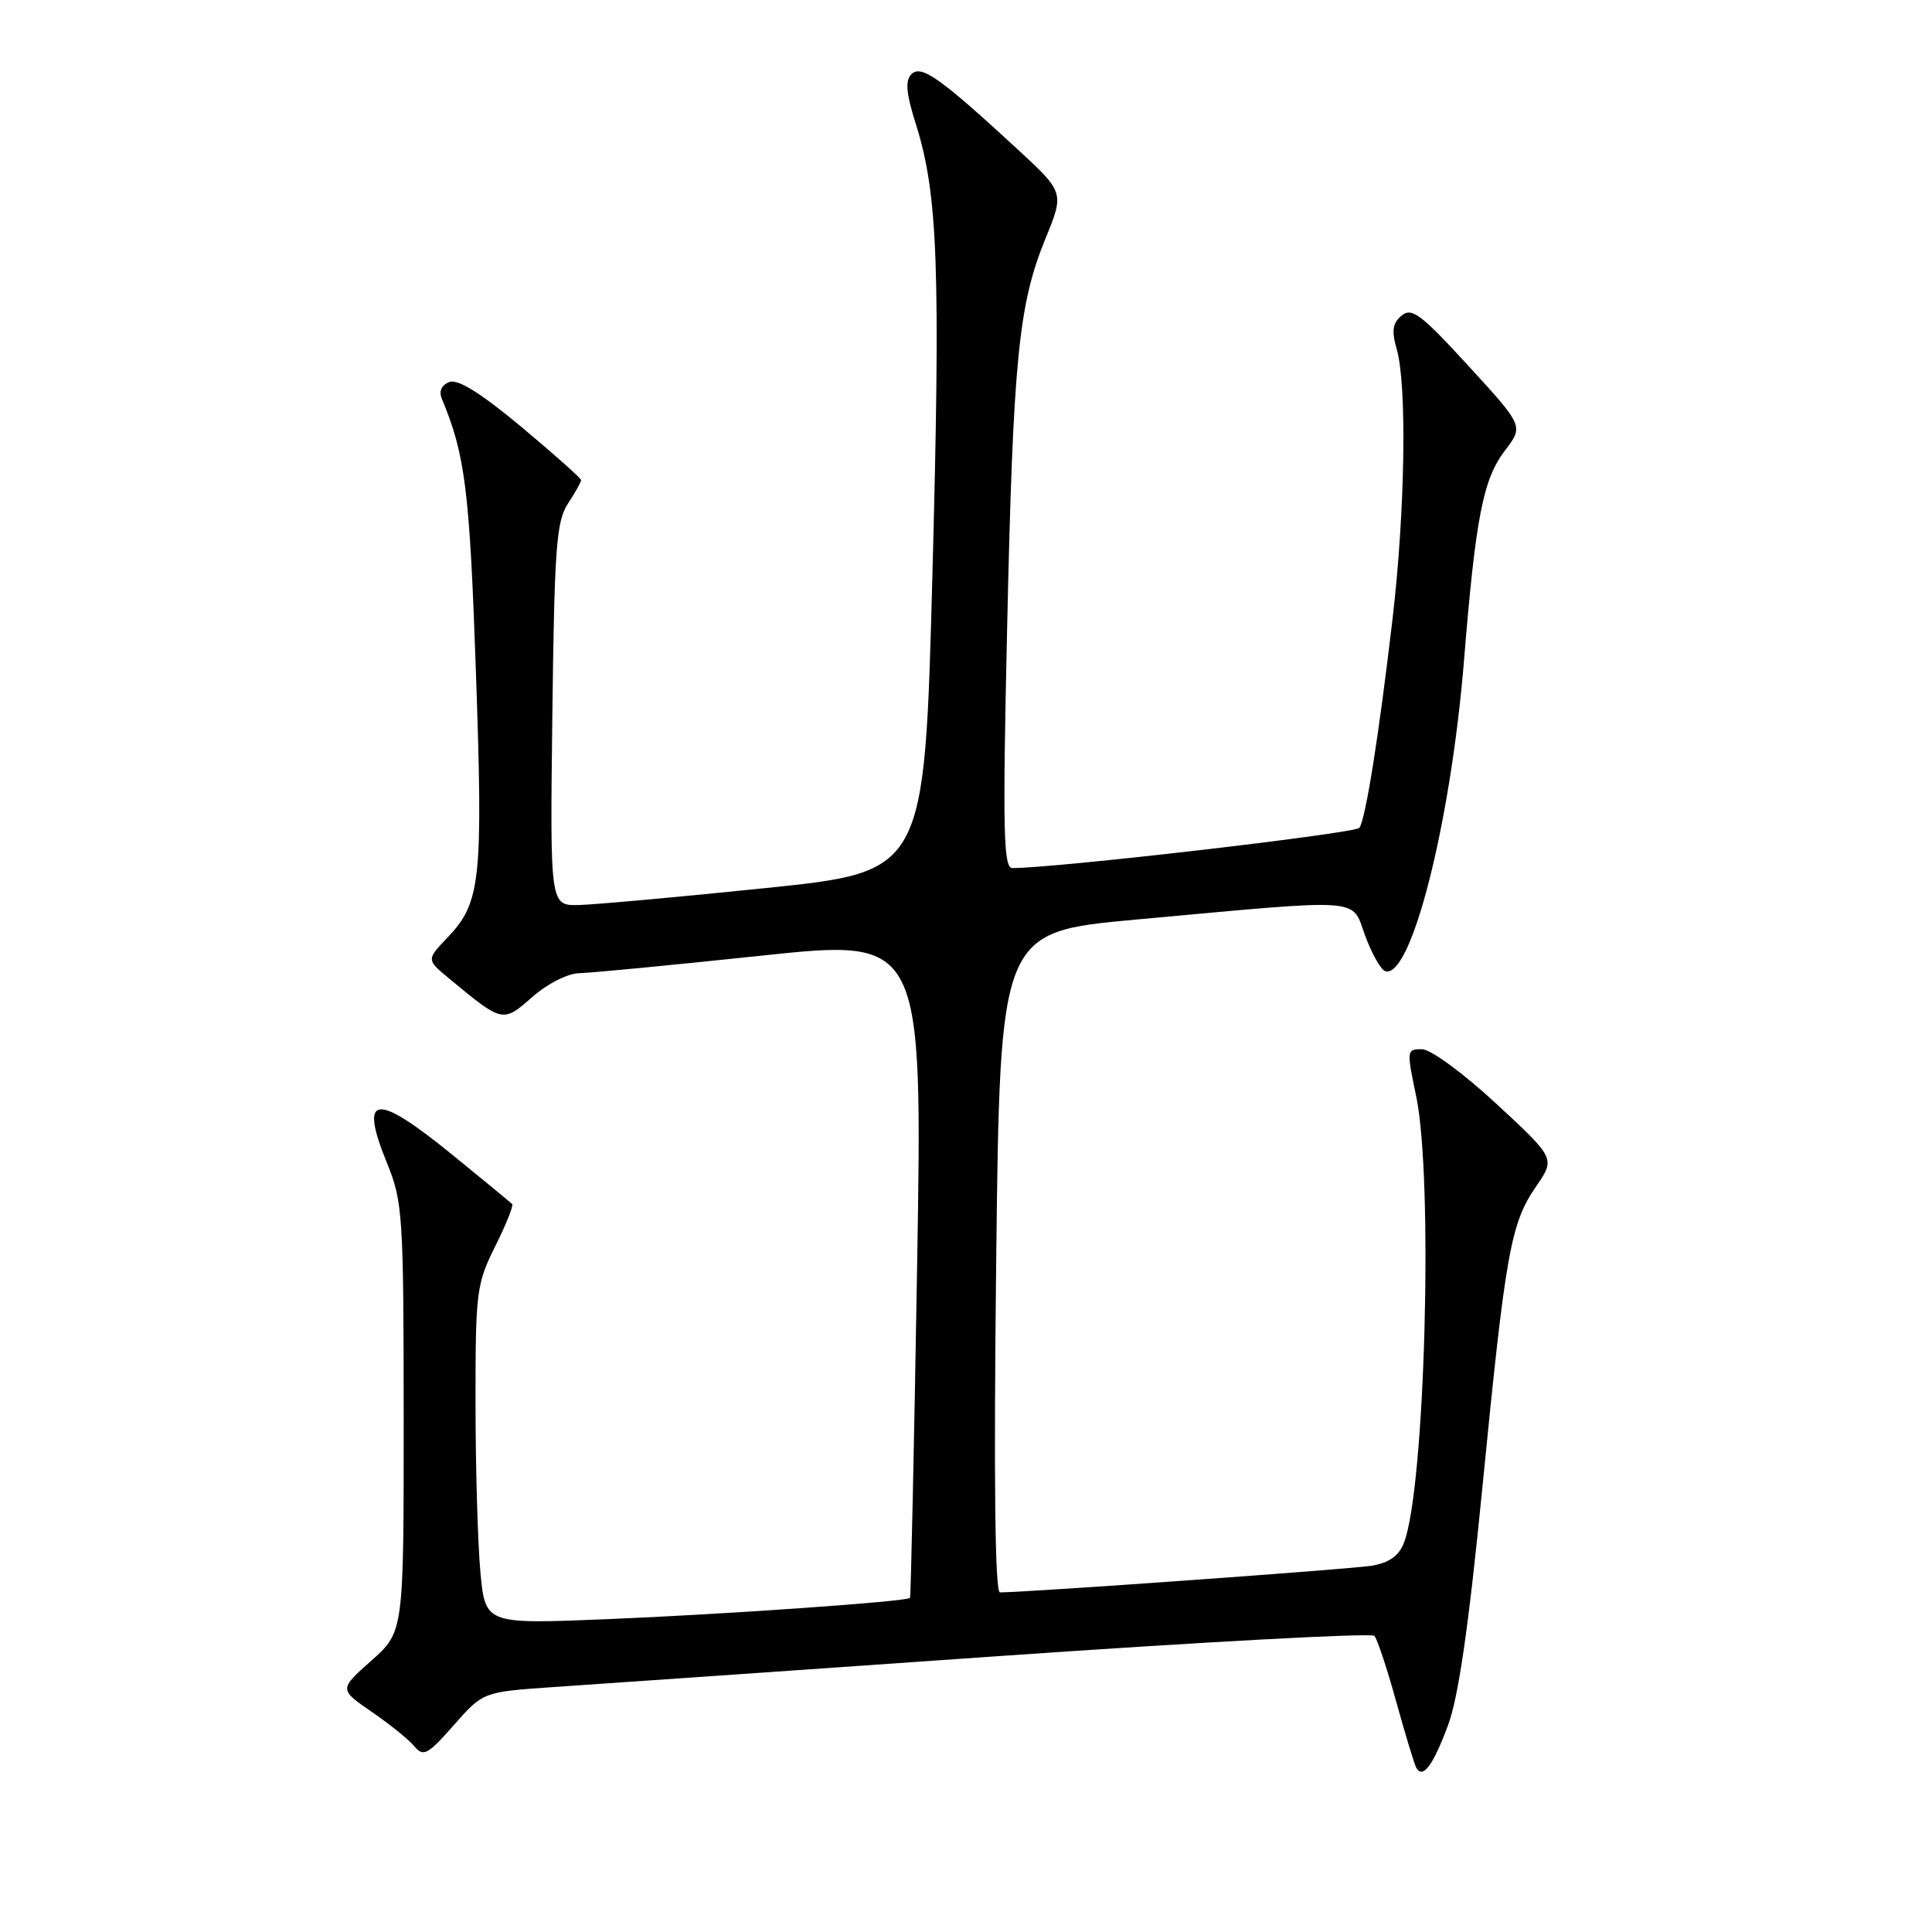 <?xml version="1.0" encoding="UTF-8" standalone="no"?>
<!DOCTYPE svg PUBLIC "-//W3C//DTD SVG 1.1//EN" "http://www.w3.org/Graphics/SVG/1.1/DTD/svg11.dtd" >
<svg xmlns="http://www.w3.org/2000/svg" xmlns:xlink="http://www.w3.org/1999/xlink" version="1.1" viewBox="0 0 256 256">
 <g >
 <path fill="currentColor"
d=" M 191.85 228.66 C 193.26 224.91 194.60 215.60 196.44 196.93 C 199.50 165.85 200.17 162.10 203.55 157.20 C 206.09 153.50 206.09 153.50 198.30 146.28 C 193.92 142.22 189.59 139.04 188.42 139.03 C 186.39 139.00 186.37 139.16 187.65 145.25 C 189.94 156.17 188.83 197.06 186.05 204.38 C 185.38 206.14 184.11 207.06 181.80 207.46 C 179.16 207.91 136.37 210.98 132.50 211.00 C 131.84 211.00 131.67 196.09 132.00 167.25 C 132.50 123.50 132.50 123.50 150.50 121.85 C 181.20 119.05 179.01 118.89 180.89 123.98 C 181.77 126.37 182.97 128.49 183.54 128.68 C 186.97 129.82 192.24 109.04 193.99 87.50 C 195.53 68.55 196.51 63.51 199.41 59.70 C 201.89 56.46 201.89 56.46 194.58 48.49 C 188.31 41.64 187.06 40.70 185.73 41.81 C 184.52 42.82 184.37 43.81 185.08 46.30 C 186.45 51.04 186.18 67.83 184.52 82.00 C 182.70 97.52 180.96 108.48 180.13 109.69 C 179.63 110.43 139.43 115.08 134.12 115.02 C 132.96 115.00 132.85 109.92 133.45 83.25 C 134.24 47.59 134.95 40.37 138.53 31.61 C 141.03 25.50 141.03 25.50 134.77 19.72 C 124.53 10.28 122.06 8.54 120.77 9.83 C 119.91 10.69 120.07 12.38 121.39 16.56 C 124.28 25.75 124.64 35.57 123.54 76.50 C 122.50 115.50 122.50 115.50 101.50 117.67 C 89.95 118.86 78.78 119.87 76.69 119.92 C 72.88 120.00 72.88 120.00 73.19 94.70 C 73.46 72.63 73.72 69.07 75.25 66.74 C 76.21 65.27 77.00 63.87 77.00 63.62 C 77.00 63.37 73.44 60.21 69.10 56.58 C 63.69 52.07 60.67 50.19 59.54 50.62 C 58.48 51.03 58.13 51.84 58.56 52.88 C 61.64 60.23 62.23 64.98 63.06 89.00 C 64.02 116.69 63.71 119.60 59.29 124.24 C 56.50 127.16 56.50 127.16 59.50 129.65 C 66.62 135.55 66.61 135.55 70.53 132.11 C 72.56 130.33 75.23 128.98 76.78 128.95 C 78.28 128.92 89.12 127.88 100.88 126.63 C 122.25 124.37 122.25 124.37 121.52 167.94 C 121.12 191.90 120.69 211.60 120.58 211.73 C 120.14 212.22 95.89 213.92 80.40 214.55 C 64.31 215.21 64.31 215.21 63.66 208.36 C 63.31 204.59 63.01 194.50 63.01 185.95 C 63.00 171.17 63.13 170.13 65.62 165.14 C 67.05 162.26 68.07 159.73 67.87 159.54 C 67.66 159.34 64.14 156.43 60.03 153.09 C 49.71 144.68 47.54 144.93 51.27 154.09 C 53.36 159.22 53.48 160.96 53.49 187.86 C 53.50 216.23 53.50 216.23 49.21 220.04 C 44.92 223.85 44.92 223.85 49.27 226.84 C 51.66 228.48 54.21 230.54 54.93 231.42 C 56.10 232.82 56.69 232.50 60.13 228.59 C 64.01 224.19 64.01 224.19 73.25 223.55 C 78.34 223.21 104.76 221.37 131.96 219.47 C 159.16 217.57 181.73 216.35 182.11 216.76 C 182.49 217.17 183.80 221.10 185.01 225.50 C 186.23 229.90 187.43 233.84 187.68 234.27 C 188.55 235.72 189.88 233.94 191.85 228.66 Z "/>
</g>
</svg>